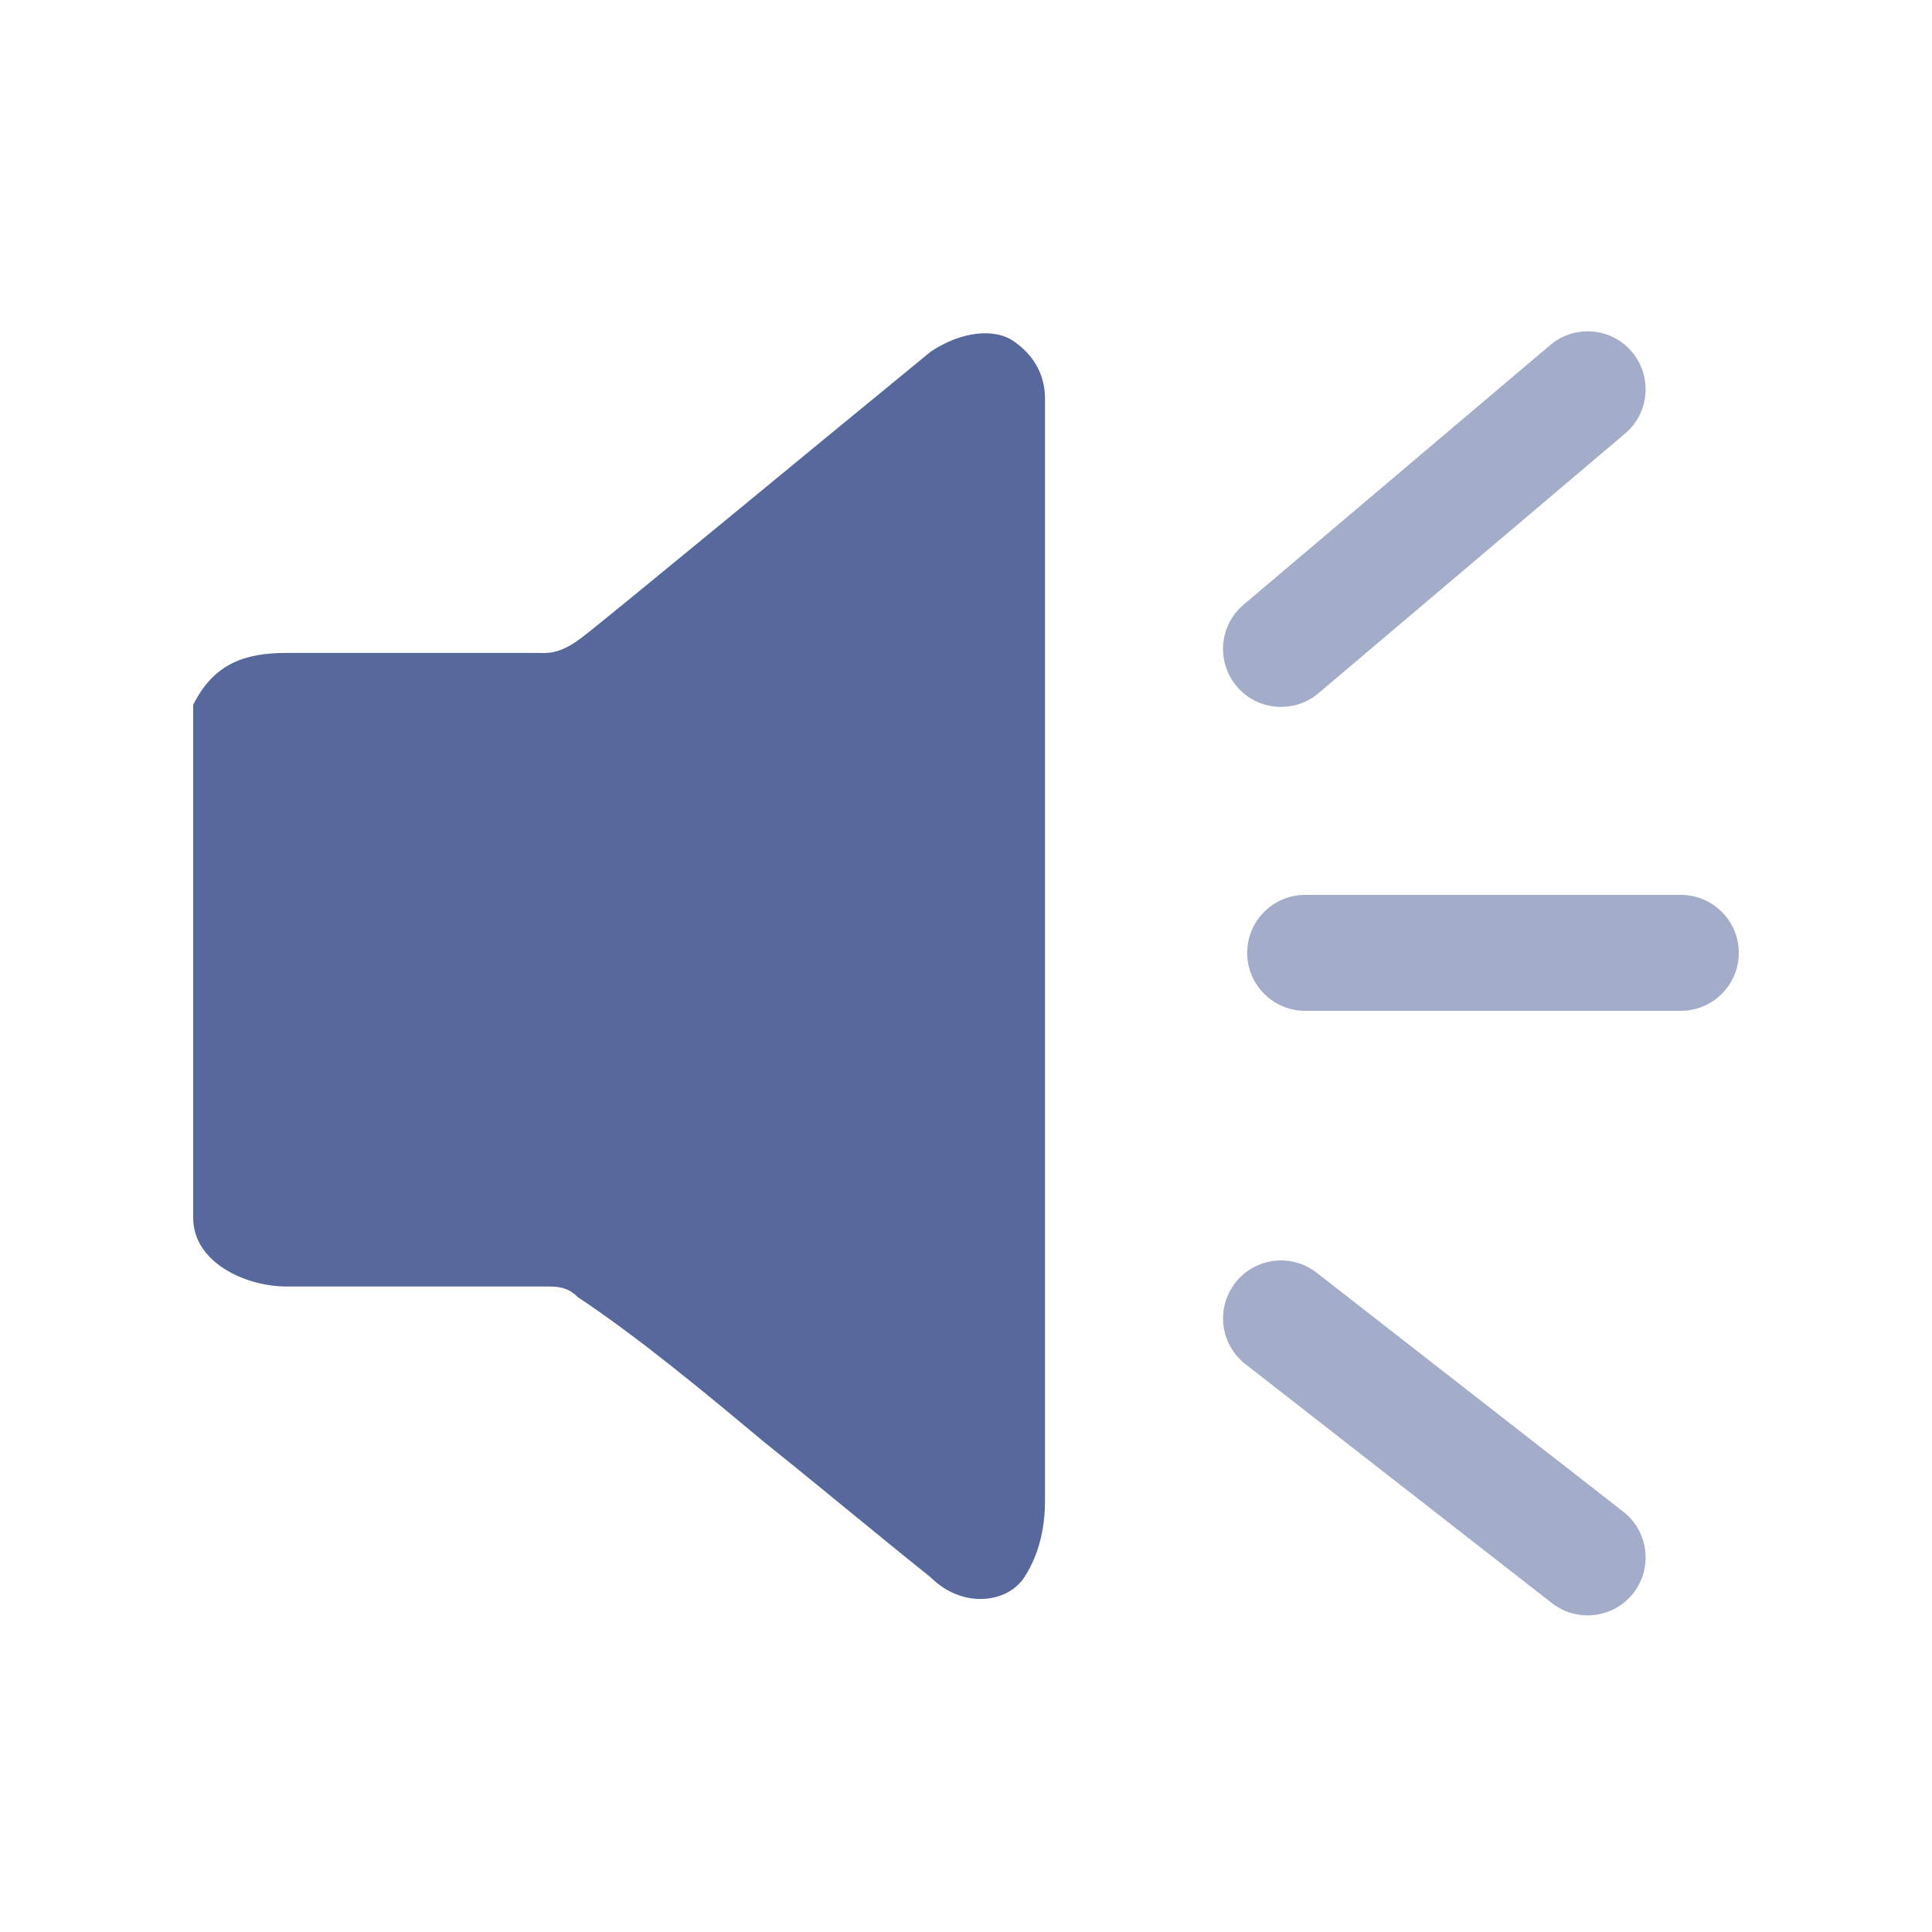 <?xml version="1.0" encoding="UTF-8"?>
<svg width="20px" height="20px" viewBox="0 0 20 20" version="1.1" xmlns="http://www.w3.org/2000/svg" xmlns:xlink="http://www.w3.org/1999/xlink">
    <title>announcement-second-menu</title>
    <g id="announcement-second-menu" stroke="none" stroke-width="1" fill="none" fill-rule="evenodd">
        <rect id="矩形" fill="#000000" opacity="0" x="0" y="0" width="20" height="20"></rect>
        <g id="01_公告管理" transform="translate(2, 3.43)" fill="#57689C">
            <path d="M0,3.866 C0.215,3.436 0.538,3.329 0.968,3.329 C2.617,3.329 3.477,3.329 3.549,3.329 C3.656,3.329 3.779,3.355 4.02,3.172 C4.262,2.99 6.452,1.178 7.635,0.21 C7.957,-0.005 8.301,-0.033 8.495,0.103 C8.689,0.238 8.818,0.433 8.818,0.701 C8.818,0.88 8.818,4.68 8.818,12.102 C8.818,12.317 8.782,12.626 8.603,12.899 C8.423,13.172 7.957,13.221 7.635,12.899 C7.097,12.469 6.452,11.931 5.914,11.501 C5.269,10.963 4.624,10.426 3.979,9.996 C3.871,9.888 3.764,9.888 3.656,9.888 L0.968,9.888 C0.538,9.888 0,9.637 0,9.178 C0,7.343 0,5.694 0,3.866 Z" id="路径"></path>
            <path d="M14.048,0.142 C14.301,-0.072 14.679,-0.041 14.893,0.212 C15.107,0.465 15.076,0.844 14.823,1.058 L11.649,3.746 C11.396,3.96 11.017,3.928 10.803,3.676 C10.589,3.423 10.62,3.044 10.873,2.83 L14.048,0.142 Z" id="路径-2" opacity="0.55"></path>
            <path d="M15.4,5.834 C15.731,5.834 16,6.102 16,6.434 C16,6.765 15.731,7.034 15.4,7.034 L11.511,7.034 C11.18,7.034 10.911,6.765 10.911,6.434 C10.911,6.102 11.18,5.834 11.511,5.834 L15.4,5.834 Z" id="路径-3" opacity="0.55"></path>
            <path d="M10.788,9.849 C10.991,9.588 11.368,9.541 11.63,9.745 L14.804,12.219 C15.066,12.423 15.112,12.8 14.909,13.061 C14.705,13.323 14.328,13.369 14.066,13.166 L10.892,10.691 C10.631,10.488 10.584,10.111 10.788,9.849 Z" id="路径-4" opacity="0.55"></path>
        </g>
    </g>
</svg>